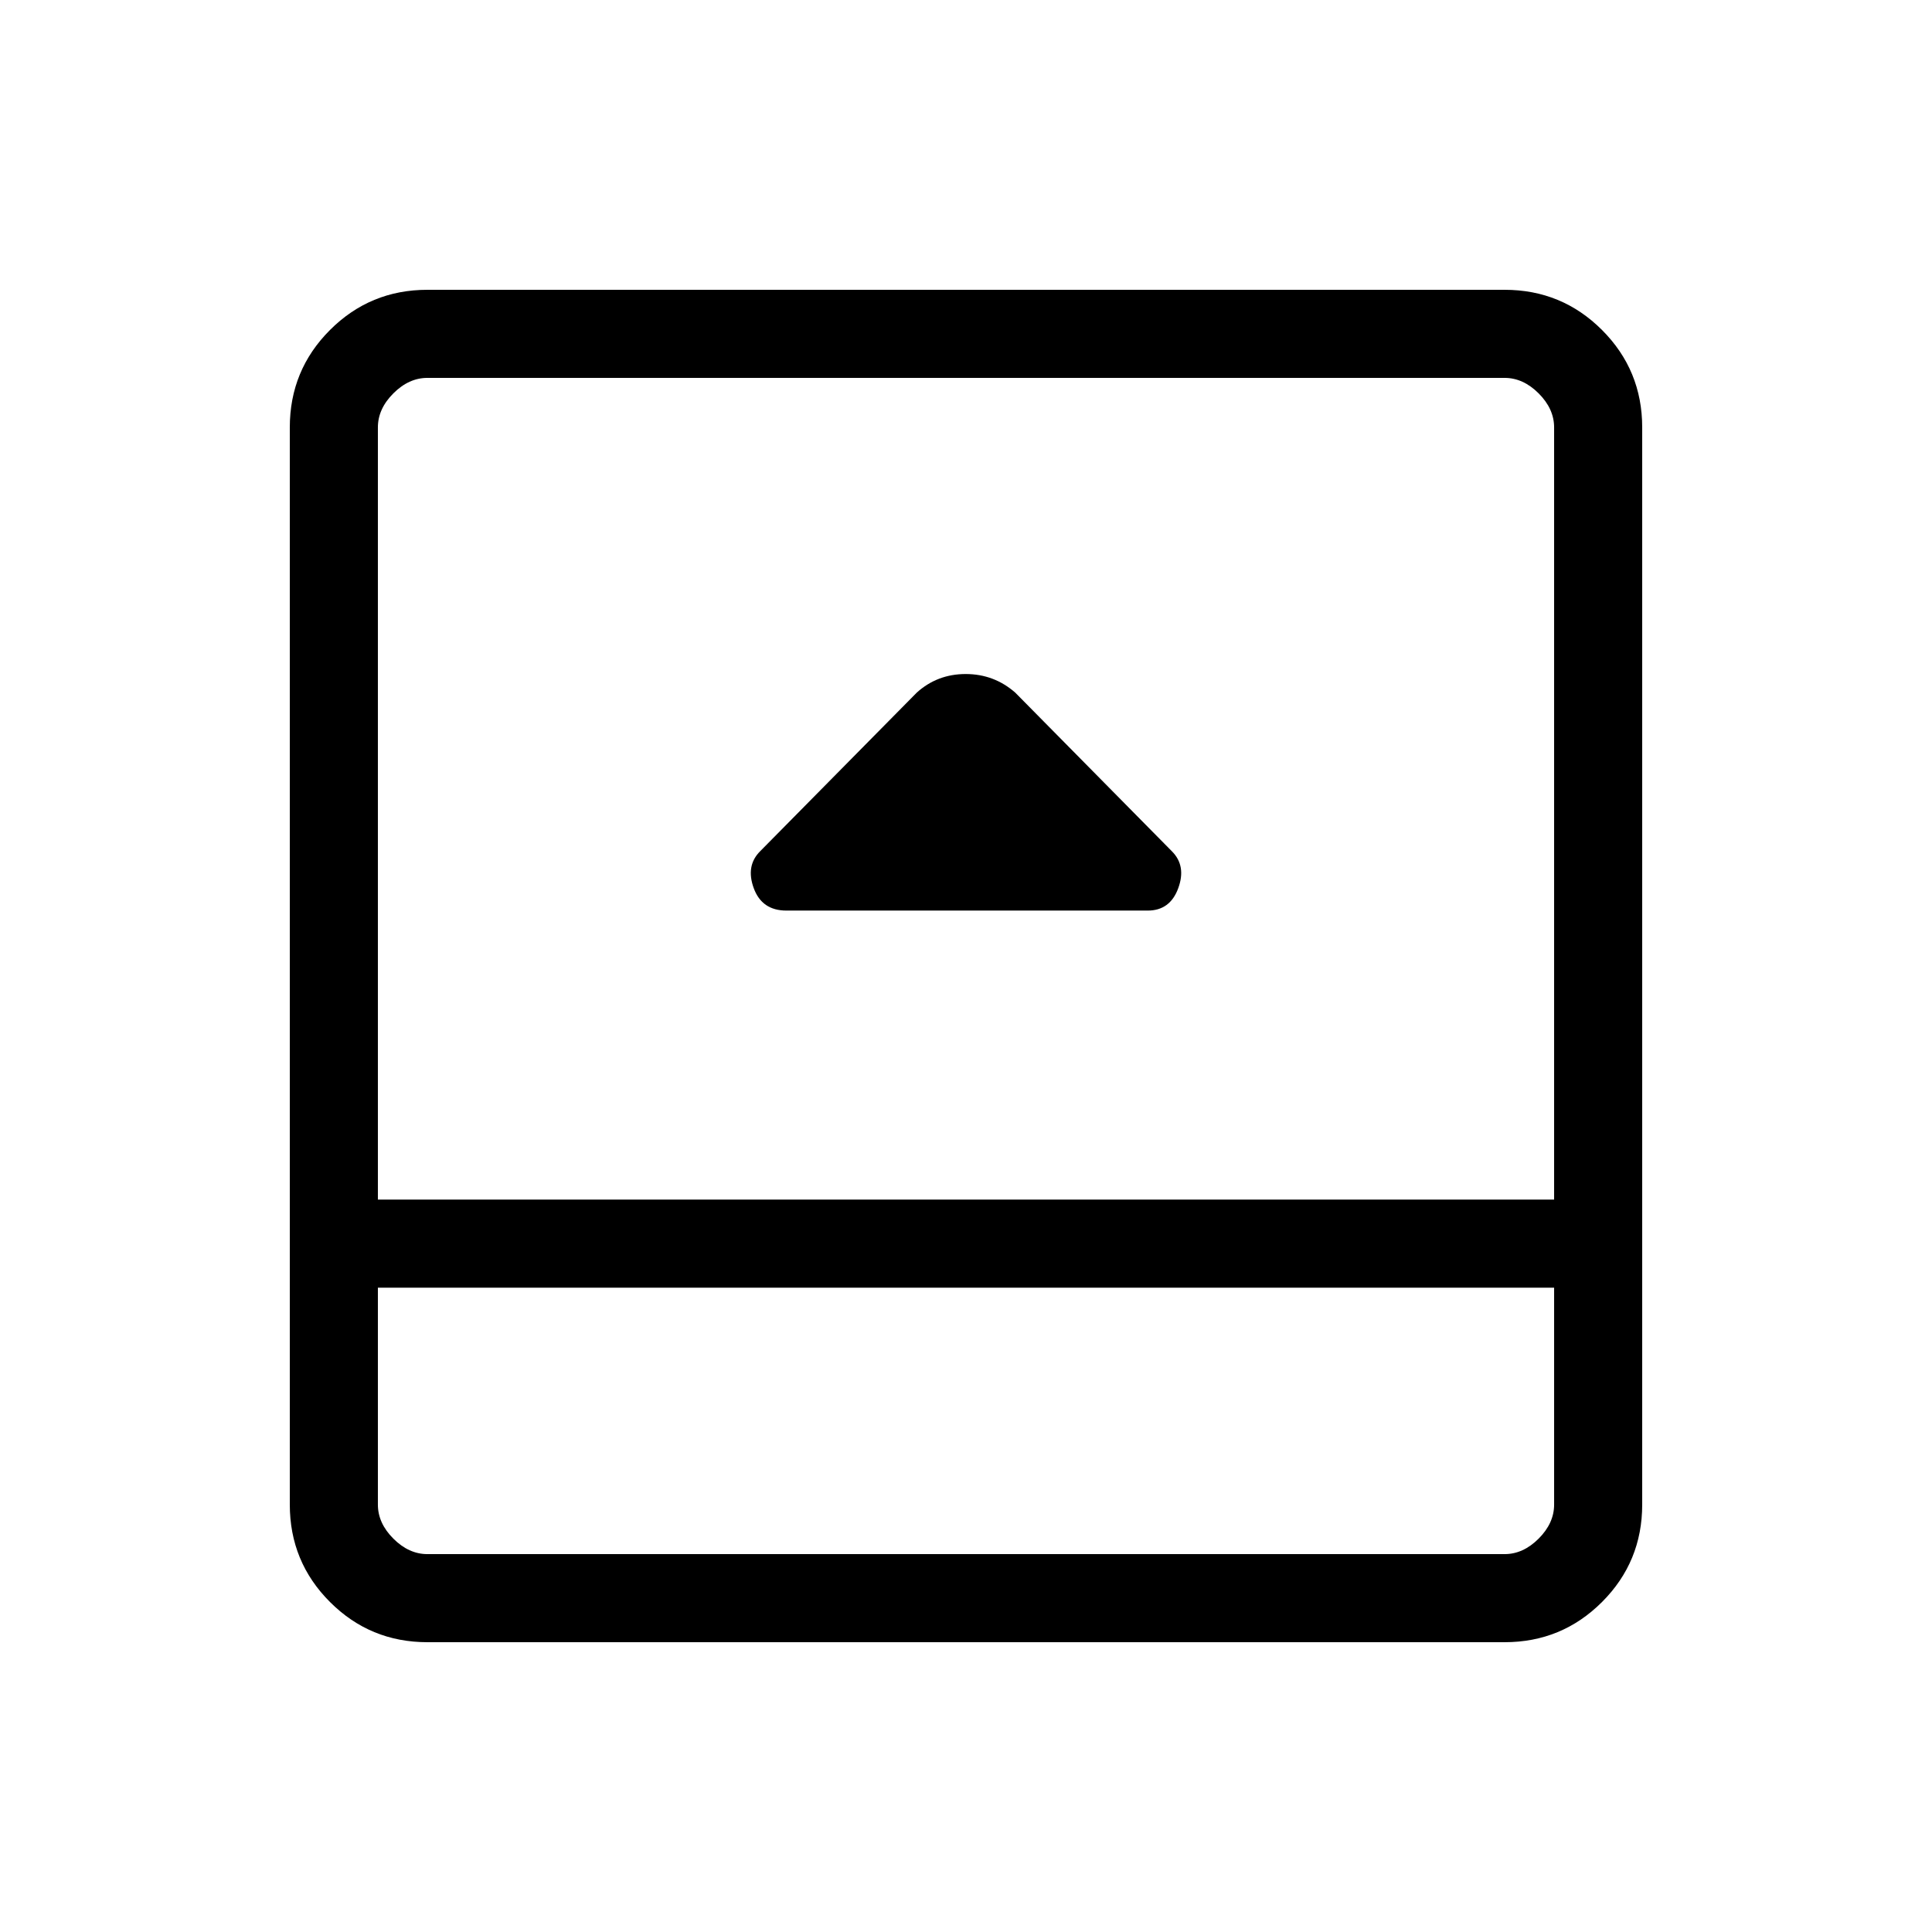 <svg xmlns="http://www.w3.org/2000/svg" height="48" viewBox="0 -960 960 960" width="48"><path d="M390.75-507.54h179.56q11.08 0 15.15-11.11 4.08-11.12-3.15-18.35l-77.85-78.85q-10.55-9.23-24.62-9.23t-24.3 9.23L377.69-537q-7.23 7.23-3.15 18.35 4.07 11.11 16.21 11.11ZM212.38-144q-28.44 0-48.41-19.97Q144-183.94 144-212.38v-535.24q0-28.44 19.97-48.41Q183.94-816 212.38-816h535.24q28.44 0 48.41 19.97Q816-776.06 816-747.62v535.24q0 28.44-19.97 48.41Q776.06-144 747.62-144H212.38Zm-24.61-176.15v107.77q0 9.23 7.69 16.92 7.69 7.69 16.92 7.69h535.24q9.23 0 16.92-7.69 7.69-7.69 7.69-16.92v-107.77H187.77Zm0-43.77h584.46v-383.7q0-9.23-7.69-16.92-7.69-7.69-16.92-7.69H212.38q-9.23 0-16.92 7.69-7.69 7.69-7.69 16.92v383.7Zm0 43.77v132.38-132.38Z"/></svg>